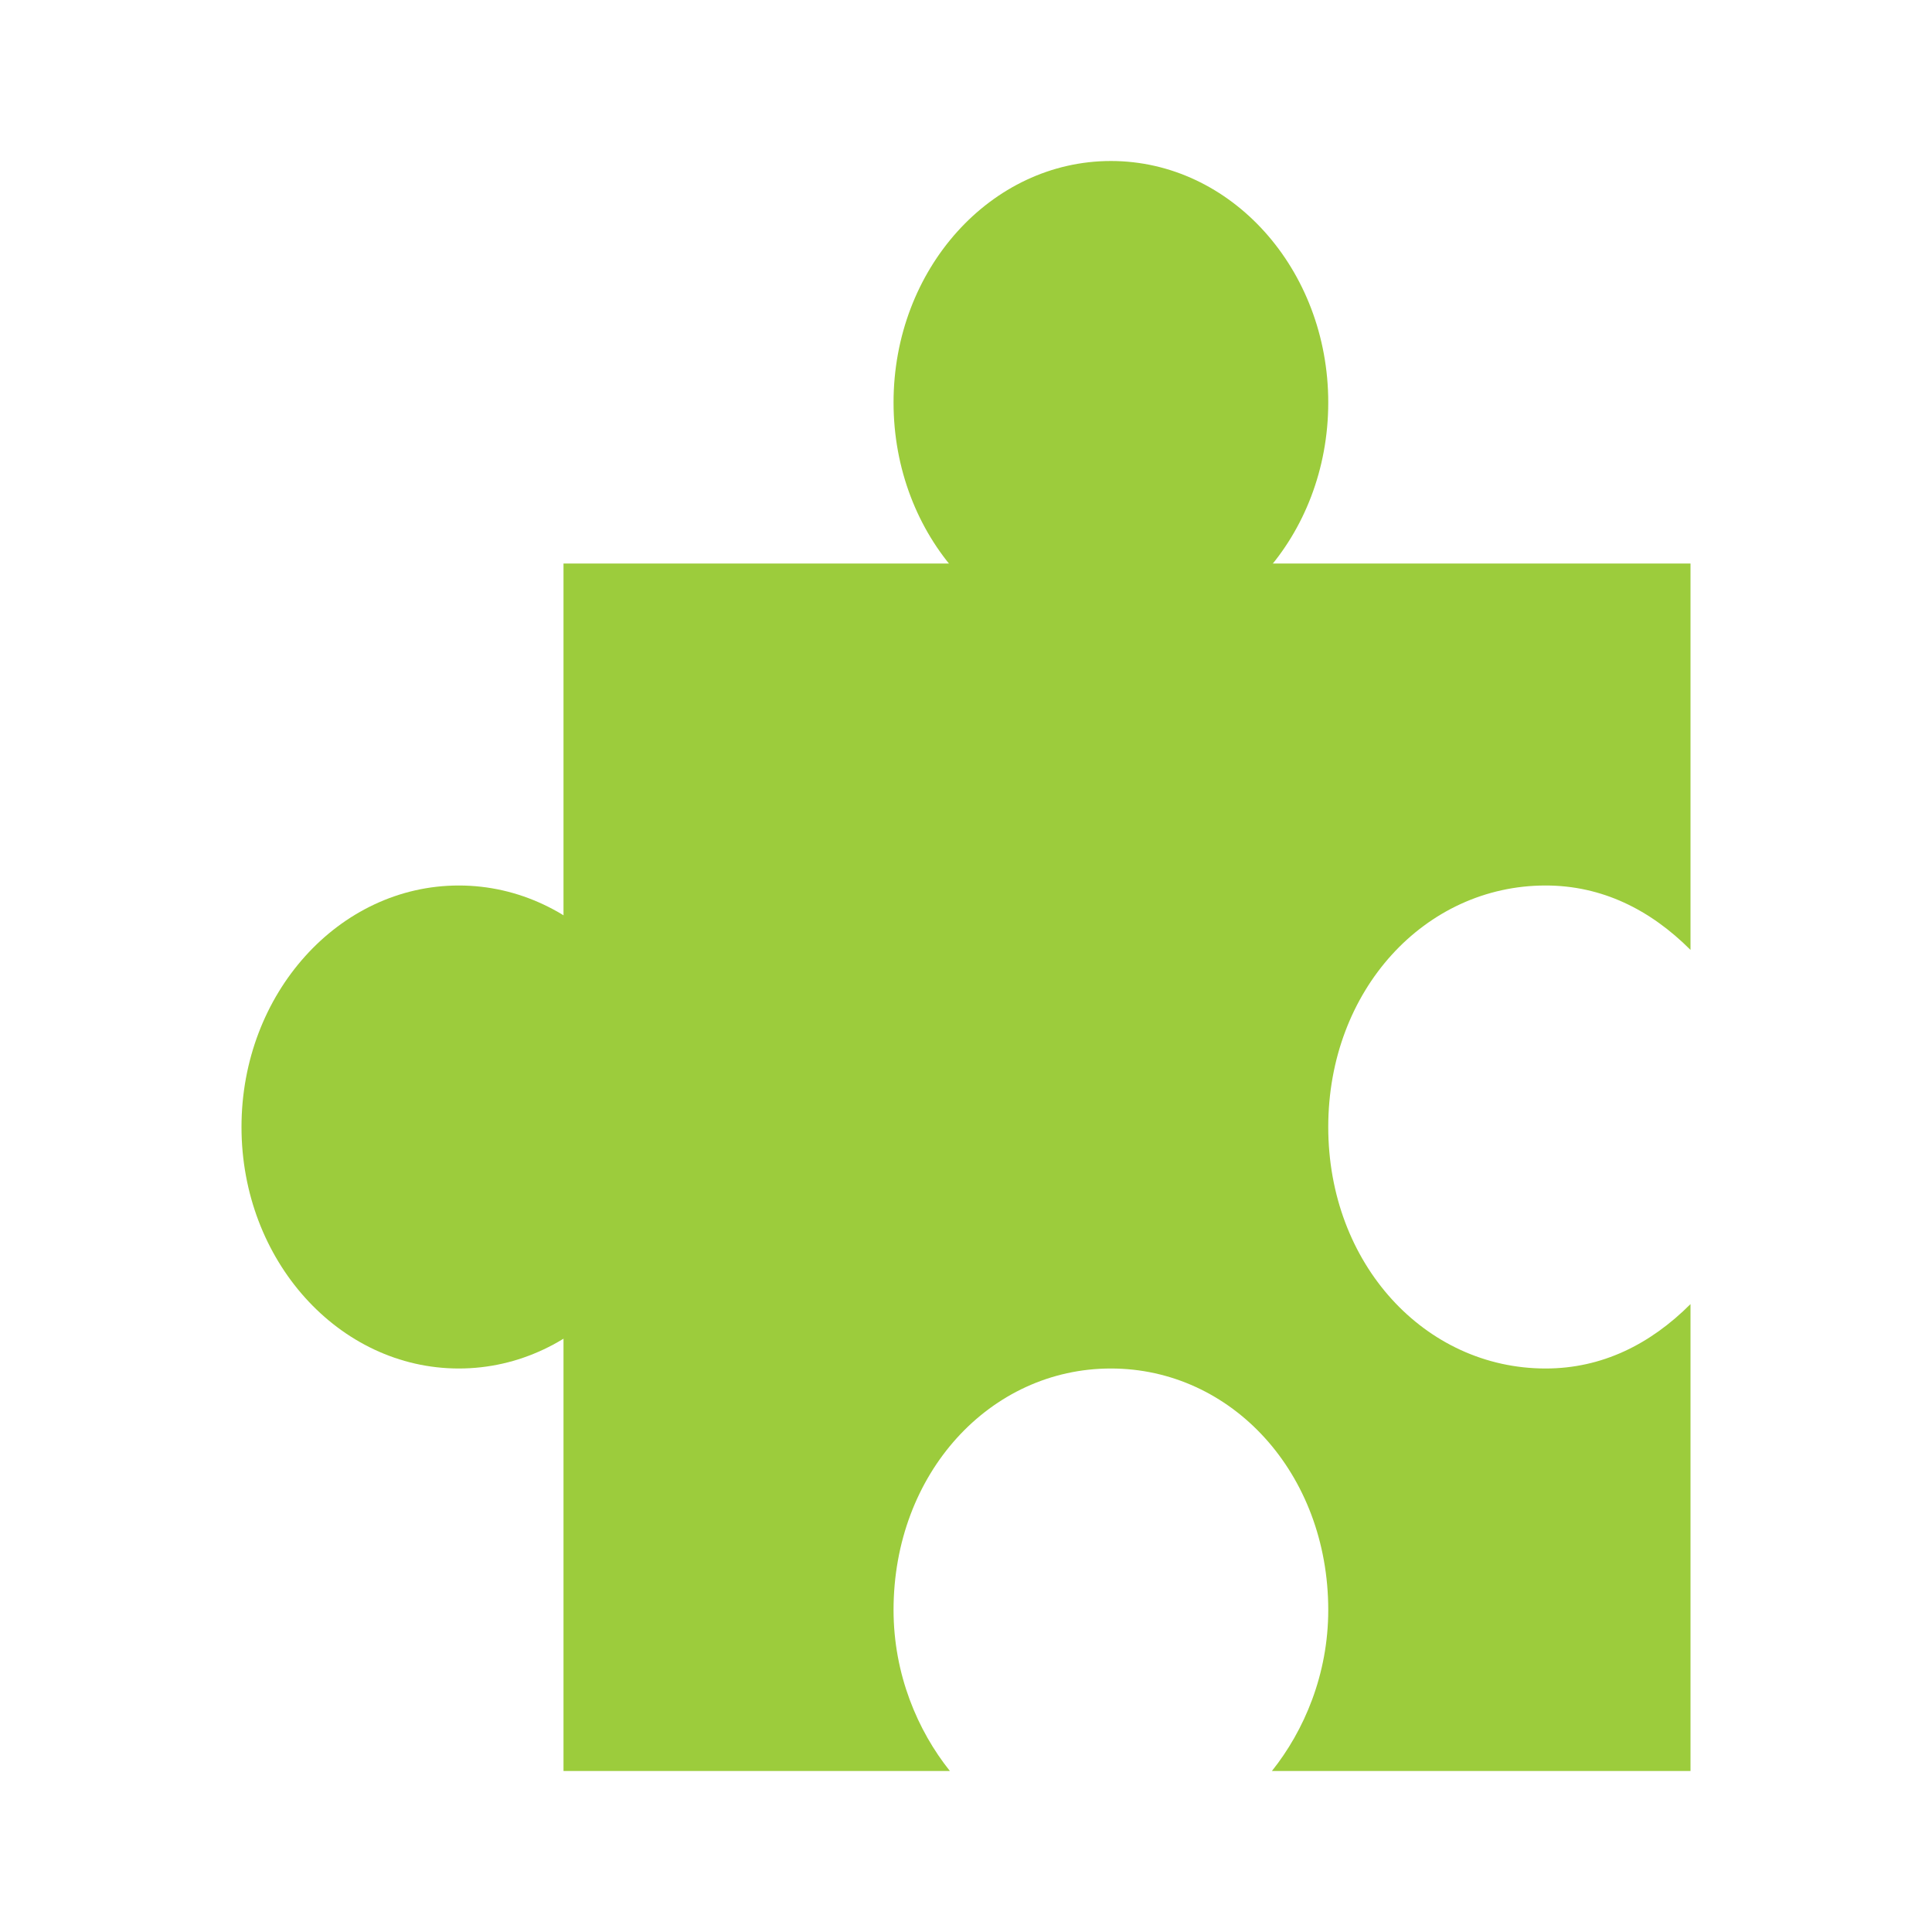 <?xml version="1.0" encoding="utf-8"?>
<!-- Generator: Adobe Illustrator 19.2.1, SVG Export Plug-In . SVG Version: 6.00 Build 0)  -->
<svg version="1.1" id="Layer_1" xmlns="http://www.w3.org/2000/svg" xmlns:xlink="http://www.w3.org/1999/xlink" x="0px" y="0px"
	 viewBox="0 0 24 24" style="enable-background:new 0 0 24 24;" xml:space="preserve">
<style type="text/css">
	.st0{fill:#FFFFFF;}
	.st1{fill:#009EDB;}
	.st2{display:none;fill:none;}
	.st3{fill:#9CCC3C;}
	.st4{fill:none;stroke:#000000;stroke-miterlimit:10;}
	.st5{fill:#FF9F02;}
	.st6{fill:#FFA101;}
	.st7{fill:#293275;}
	.st8{fill:none;stroke:#009EDB;stroke-width:1.855;stroke-miterlimit:10;}
	.st9{fill:#915602;}
</style>
<g id="New_Symbol">
</g>
<ellipse class="st3" cx="13.8" cy="5" rx="2.7" ry="3"/>
<ellipse class="st3" cx="5.7" cy="14" rx="2.7" ry="3"/>
<path class="st3" d="M19.2,17c-1.5,0-2.7-1.3-2.7-3s1.2-3,2.7-3c0.7,0,1.3,0.3,1.8,0.8V7H7v15h4.8c-0.4-0.5-0.7-1.2-0.7-2
	c0-1.7,1.2-3,2.7-3s2.7,1.3,2.7,3c0,0.8-0.3,1.5-0.7,2H21v-5.8C20.5,16.7,19.9,17,19.2,17z"/>
</svg>
